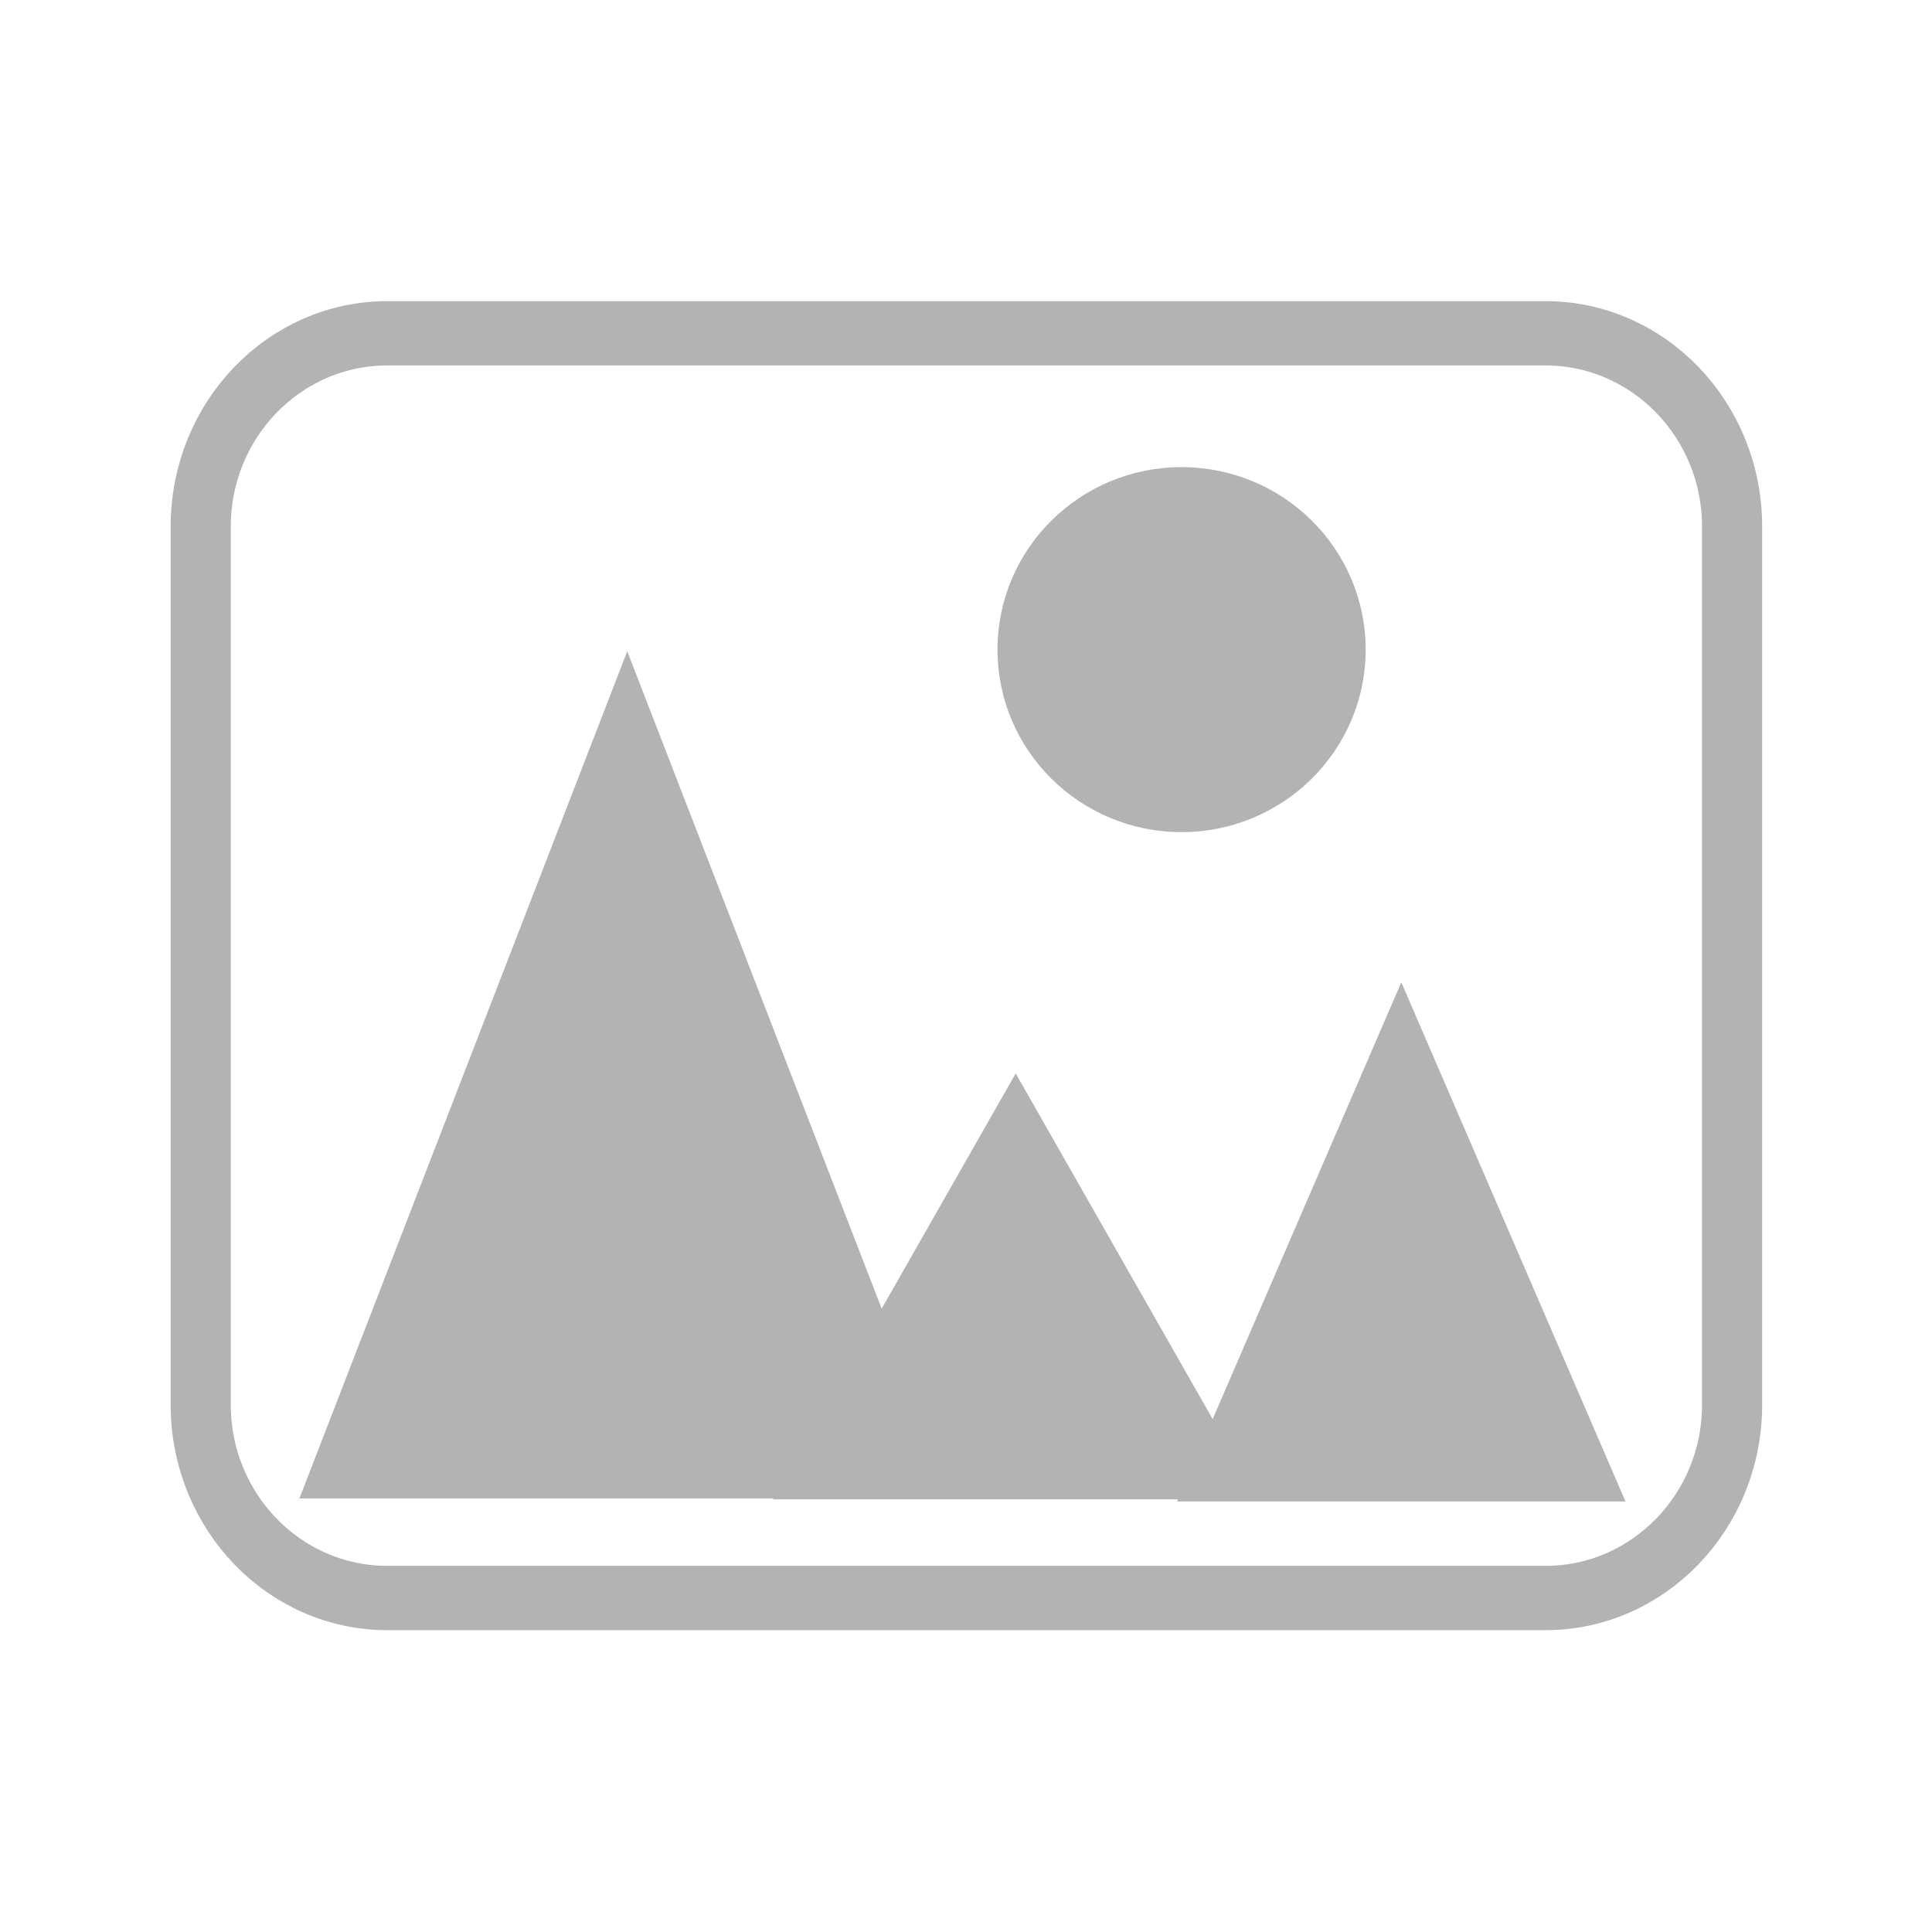 <?xml version="1.0" encoding="UTF-8" standalone="no"?>
<!DOCTYPE svg PUBLIC "-//W3C//DTD SVG 1.1//EN" "http://www.w3.org/Graphics/SVG/1.1/DTD/svg11.dtd">
<svg width="100%" height="100%" viewBox="0 0 58 58" version="1.1" xmlns="http://www.w3.org/2000/svg" xmlns:xlink="http://www.w3.org/1999/xlink" xml:space="preserve" xmlns:serif="http://www.serif.com/" style="fill-rule:evenodd;clip-rule:evenodd;stroke-linecap:round;stroke-linejoin:round;stroke-miterlimit:1.5;">
    <g>
        <g transform="matrix(2.277,0,0,2.297,-39.758,-18.483)">
            <ellipse cx="33.039" cy="16.537" rx="2.427" ry="2.385" style="fill:rgb(179,179,179);"/>
        </g>
        <g transform="matrix(0.927,0,0,0.893,2.101,2.092)">
            <path d="M18.047,19.551L28.665,48.032L7.43,48.032L18.047,19.551Z" style="fill:rgb(179,179,179);"/>
        </g>
        <g transform="matrix(1,0,0,0.811,0,6.099)">
            <path d="M30.492,32.215L37.777,47.981L23.207,47.981L30.492,32.215Z" style="fill:rgb(179,179,179);"/>
        </g>
        <g transform="matrix(0.913,0,0,0.728,3.084,10.141)">
            <path d="M42.699,26.578L50.07,47.985L35.327,47.985L42.699,26.578Z" style="fill:rgb(179,179,179);"/>
        </g>
        <g transform="matrix(6.02911e-17,-0.985,0.921,5.63868e-17,1.978,56.219)">
            <path d="M46.917,10.478C46.917,7.12 44.279,4.395 41.029,4.395L14.259,4.395C11.009,4.395 8.371,7.12 8.371,10.478L8.371,48.228C8.371,51.585 11.009,54.311 14.259,54.311L41.029,54.311C44.279,54.311 46.917,51.585 46.917,48.228L46.917,10.478Z" style="fill:none;stroke:rgb(179,179,179);stroke-width:1.96px;"/>
        </g>
    </g>
</svg>
